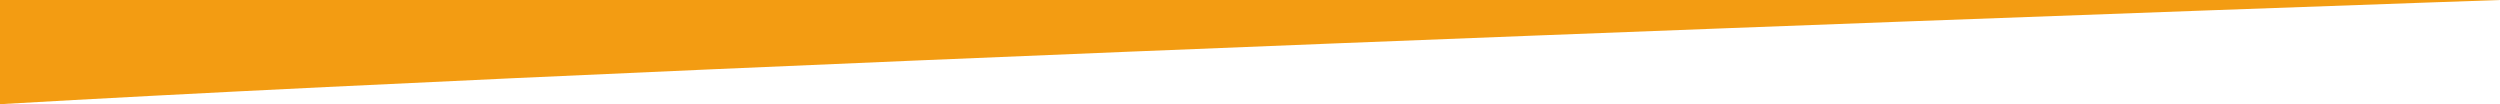 <?xml version="1.0" encoding="UTF-8" standalone="no"?>
<svg viewBox="0 0 1920 80" version="1.1" xmlns="http://www.w3.org/2000/svg" xmlns:xlink="http://www.w3.org/1999/xlink" xmlns:sketch="http://www.bohemiancoding.com/sketch/ns">
    <!-- Generator: Sketch 3.2 (9964) - http://www.bohemiancoding.com/sketch -->
    <title>top</title>
    <desc>Created with Sketch.</desc>
    <defs></defs>
    <g id="Page-1" stroke="none" stroke-width="1" fill="none" fill-rule="evenodd" sketch:type="MSPage">
        <path d="M0,0 L1920,0 C1920,0 588,46 0,80 L0,0 Z" id="Rectangle-1" fill="#F39C12" sketch:type="MSShapeGroup"></path>
    </g>
</svg>